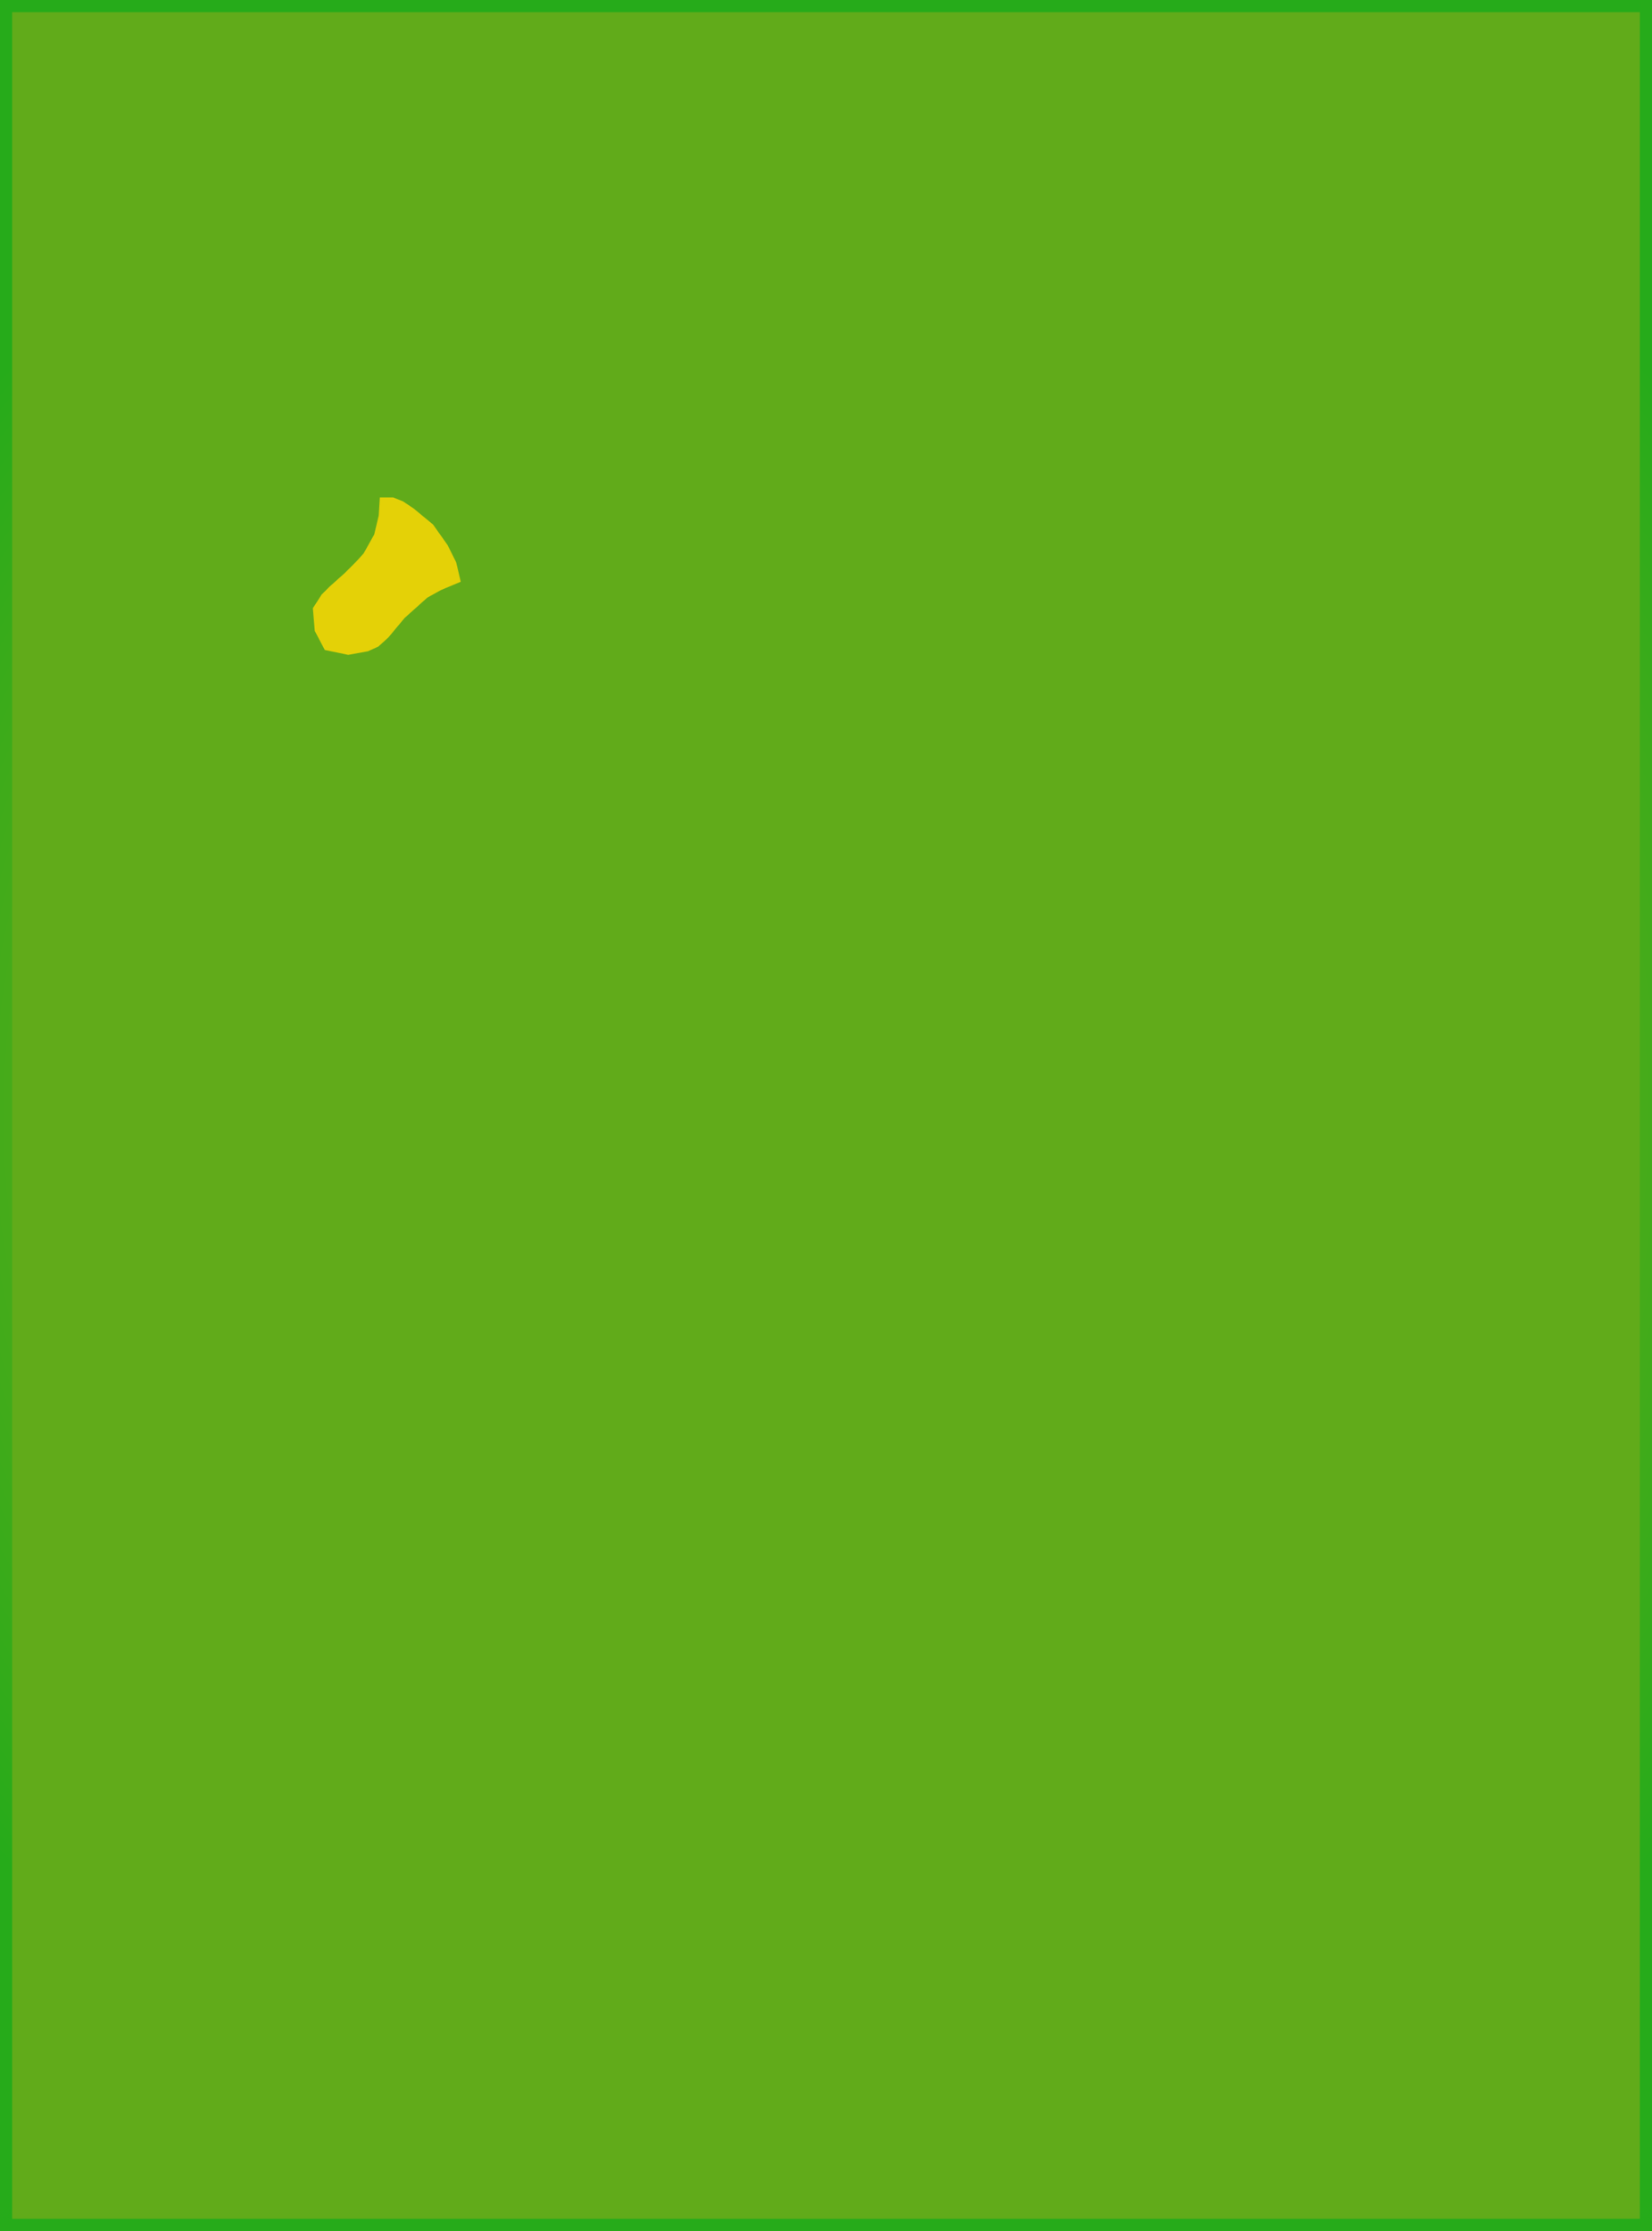 <svg version="1.1" xmlns="http://www.w3.org/2000/svg" xmlns:xlink="http://www.w3.org/1999/xlink" width="679.443" height="917.245" viewBox="0,0,679.443,917.245"><defs><radialGradient cx="243.003" cy="180" r="456.122" gradientUnits="userSpaceOnUse" id="color-1"><stop offset="0" stop-color="#a0ab1a"/><stop offset="1" stop-color="#26ab1a"/></radialGradient></defs><g transform="translate(96.718,278.622)"><g data-paper-data="{&quot;isPaintingLayer&quot;:true}" fill-rule="nonzero" stroke-width="5" stroke-linejoin="miter" stroke-miterlimit="10" stroke-dasharray="" stroke-dashoffset="0" style="mix-blend-mode: normal"><path d="M-94.218,-276.122h674.443v912.245h-674.443z" data-paper-data="{&quot;index&quot;:null}" fill="#61ab1a" stroke="url(#color-1)" stroke-linecap="butt"/><path d="M54.86,-49.6l4.667,-8.333l2,-8.333l0.333,-5.333h2.667l3.333,1.333l4,2.667l7.667,6.333l5.667,8l3.333,6.667l1.333,5.667l-6.333,2.667l-6,3.333l-9.667,8.667l-6.667,8l-3.667,3.333l-3.667,1.667l-7.333,1.333l-8,-1.667l-3.333,-6.333l-0.667,-8l3,-4.667l3,-3l6.333,-5.667l4.667,-4.667z" data-paper-data="{&quot;index&quot;:null}" fill="#e4d107" stroke="#e4d107" stroke-linecap="round"/></g></g></svg>